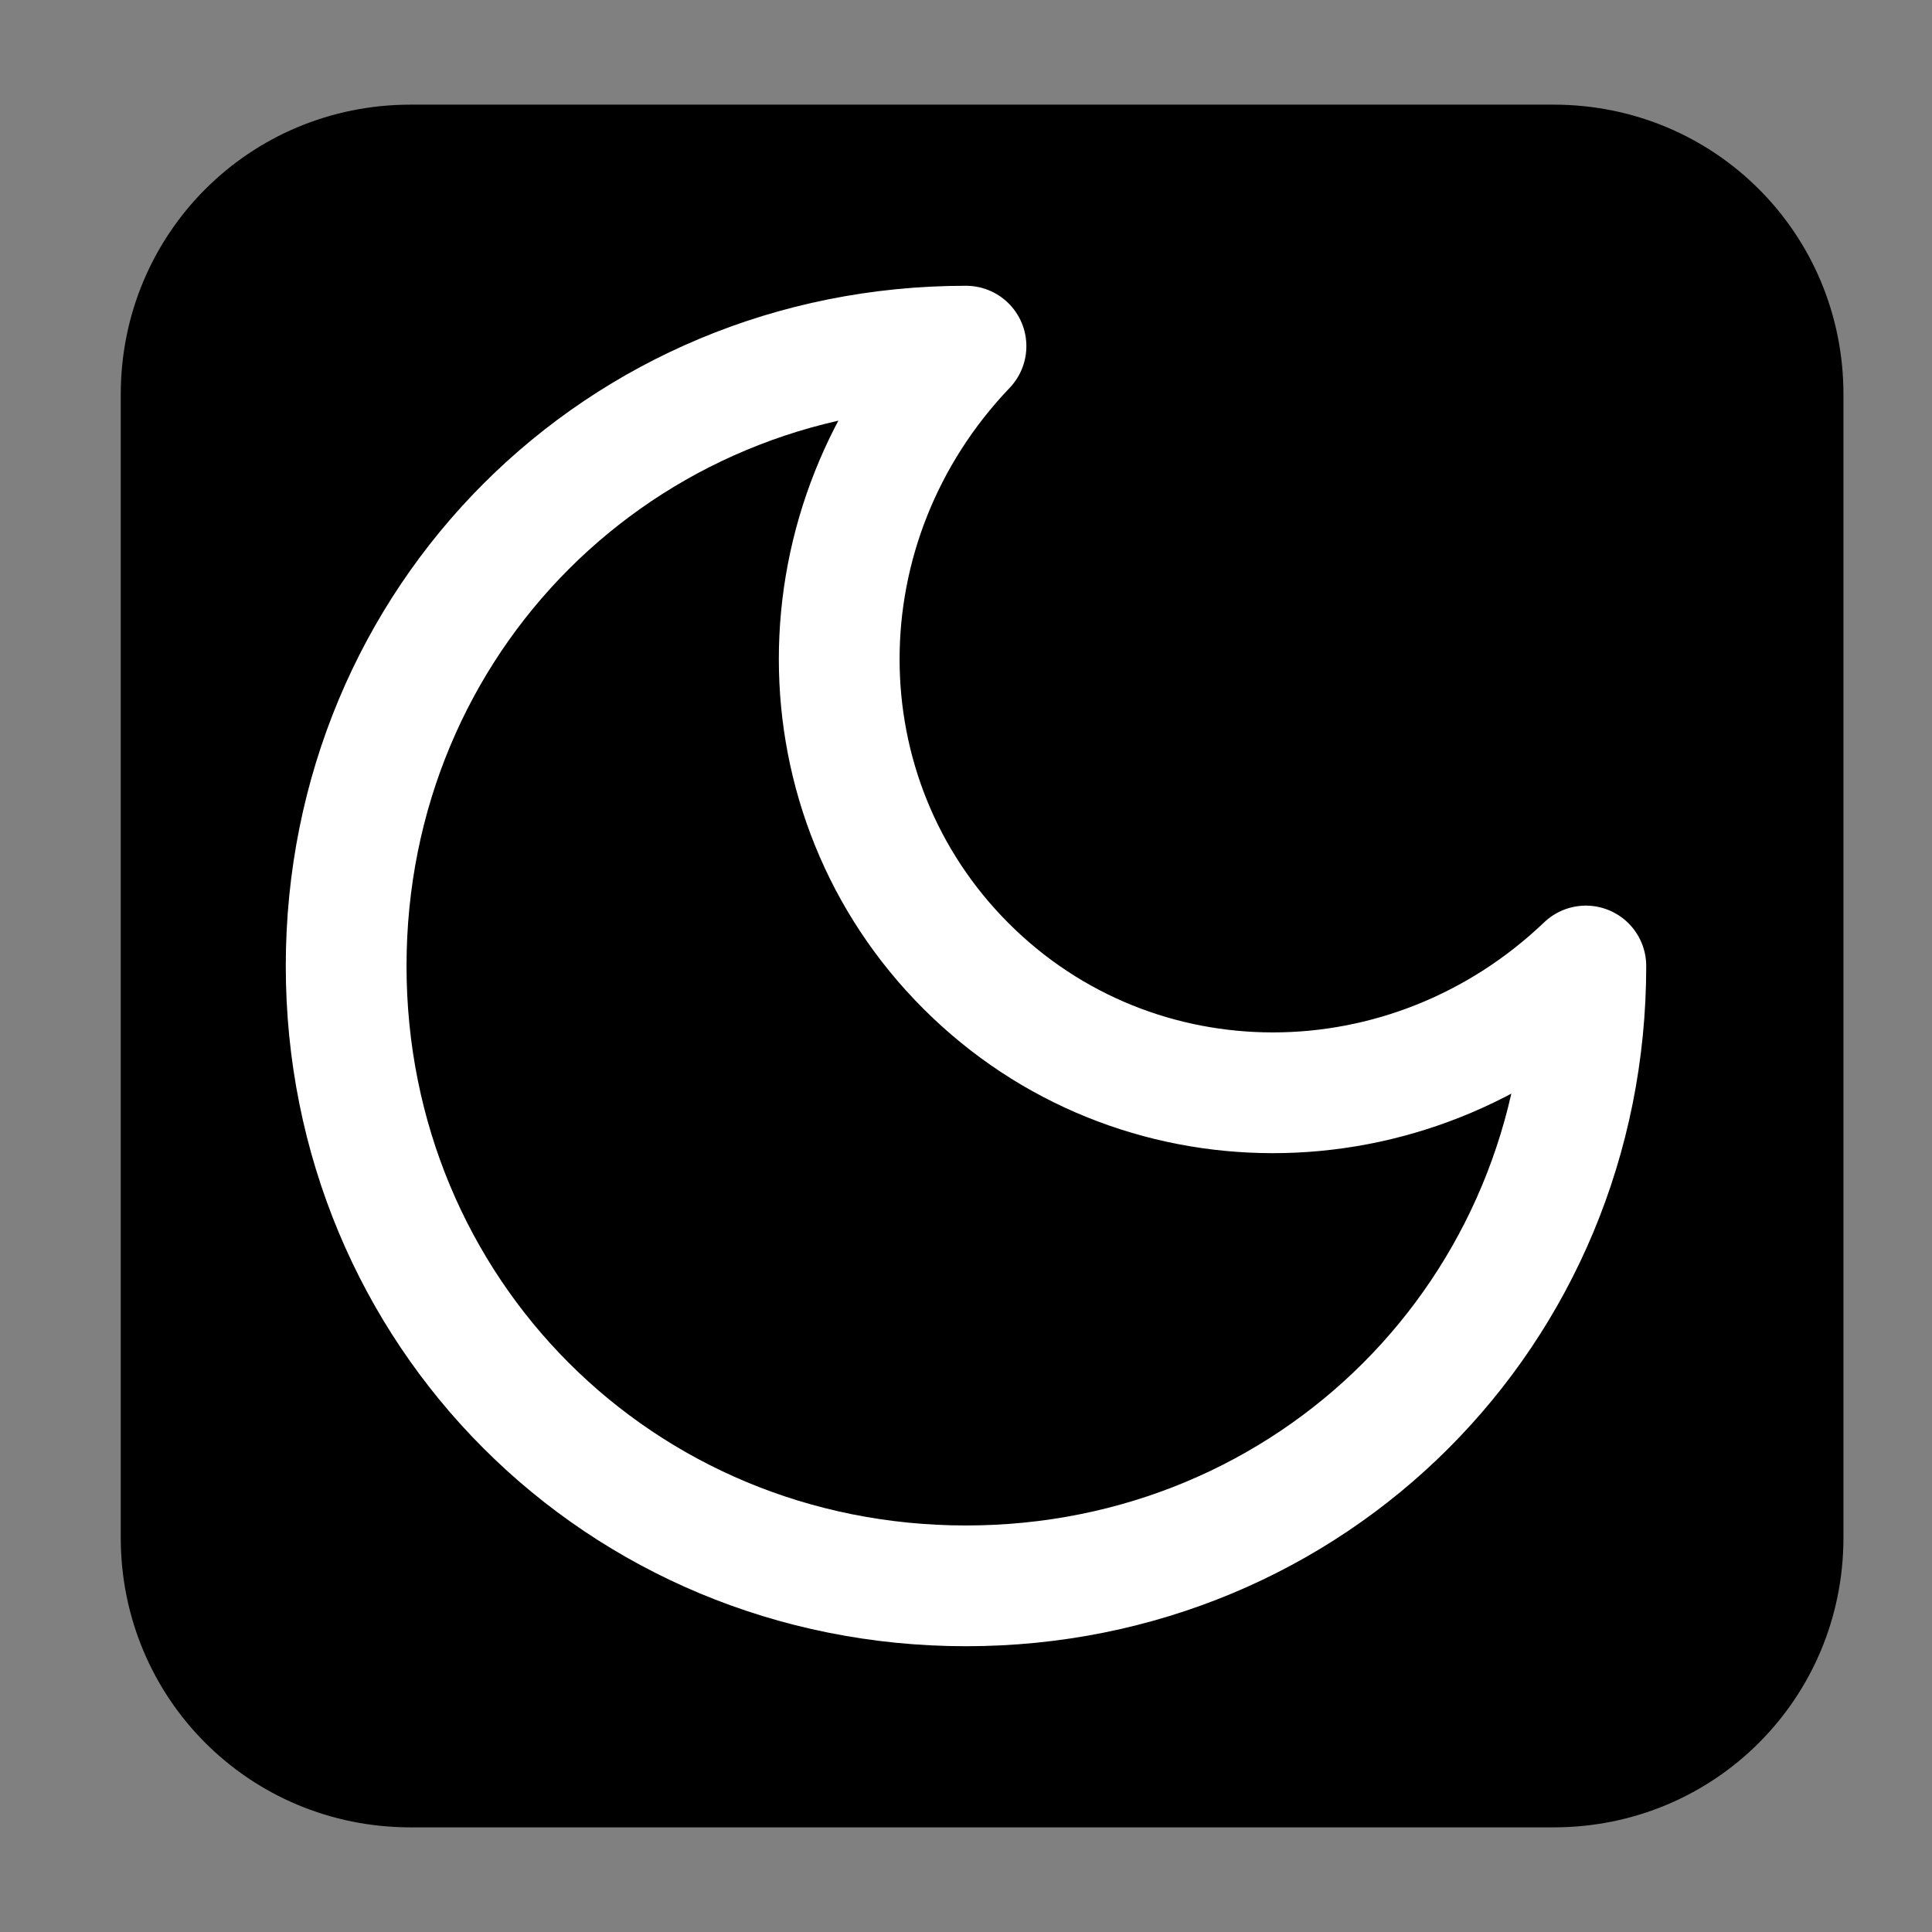 <?xml version="1.0" encoding="utf-8"?>
<svg version="1.1" id="Layer_1" xmlns="http://www.w3.org/2000/svg" xmlns:xlink="http://www.w3.org/1999/xlink" x="0px" y="0px"
	 viewBox="0 0 24 24" style="enable-background:new 0 0 24 24;" xml:space="preserve">
    <rect x="0" y="0" width="24" height="24" fill="#808080" stroke="none"/>
    <style type="text/css">
        /* Inverted color styles */
        .st0{fill:#000000;}
        .st1{fill:none;stroke:#FFFFFF;stroke-width:1.5;stroke-linecap:round;stroke-linejoin:round;}
    </style>
    <path class="st0" d="M19.3,1.3H5.1c-2,0-3.6,1.6-3.6,3.6v14.2c0,2,1.6,3.6,3.6,3.6h14.2c2,0,3.6-1.6,3.6-3.6V4.9
        C22.9,2.9,21.3,1.3,19.3,1.3z"/>
    <path class="st1" d="M12,4.3C9.9,6.5,9.9,9.9,12,12s5.5,2.1,7.7,0c0,4.3-3.4,7.7-7.7,7.7S4.3,16.3,4.3,12S7.7,4.3,12,4.3z"/>
</svg>
